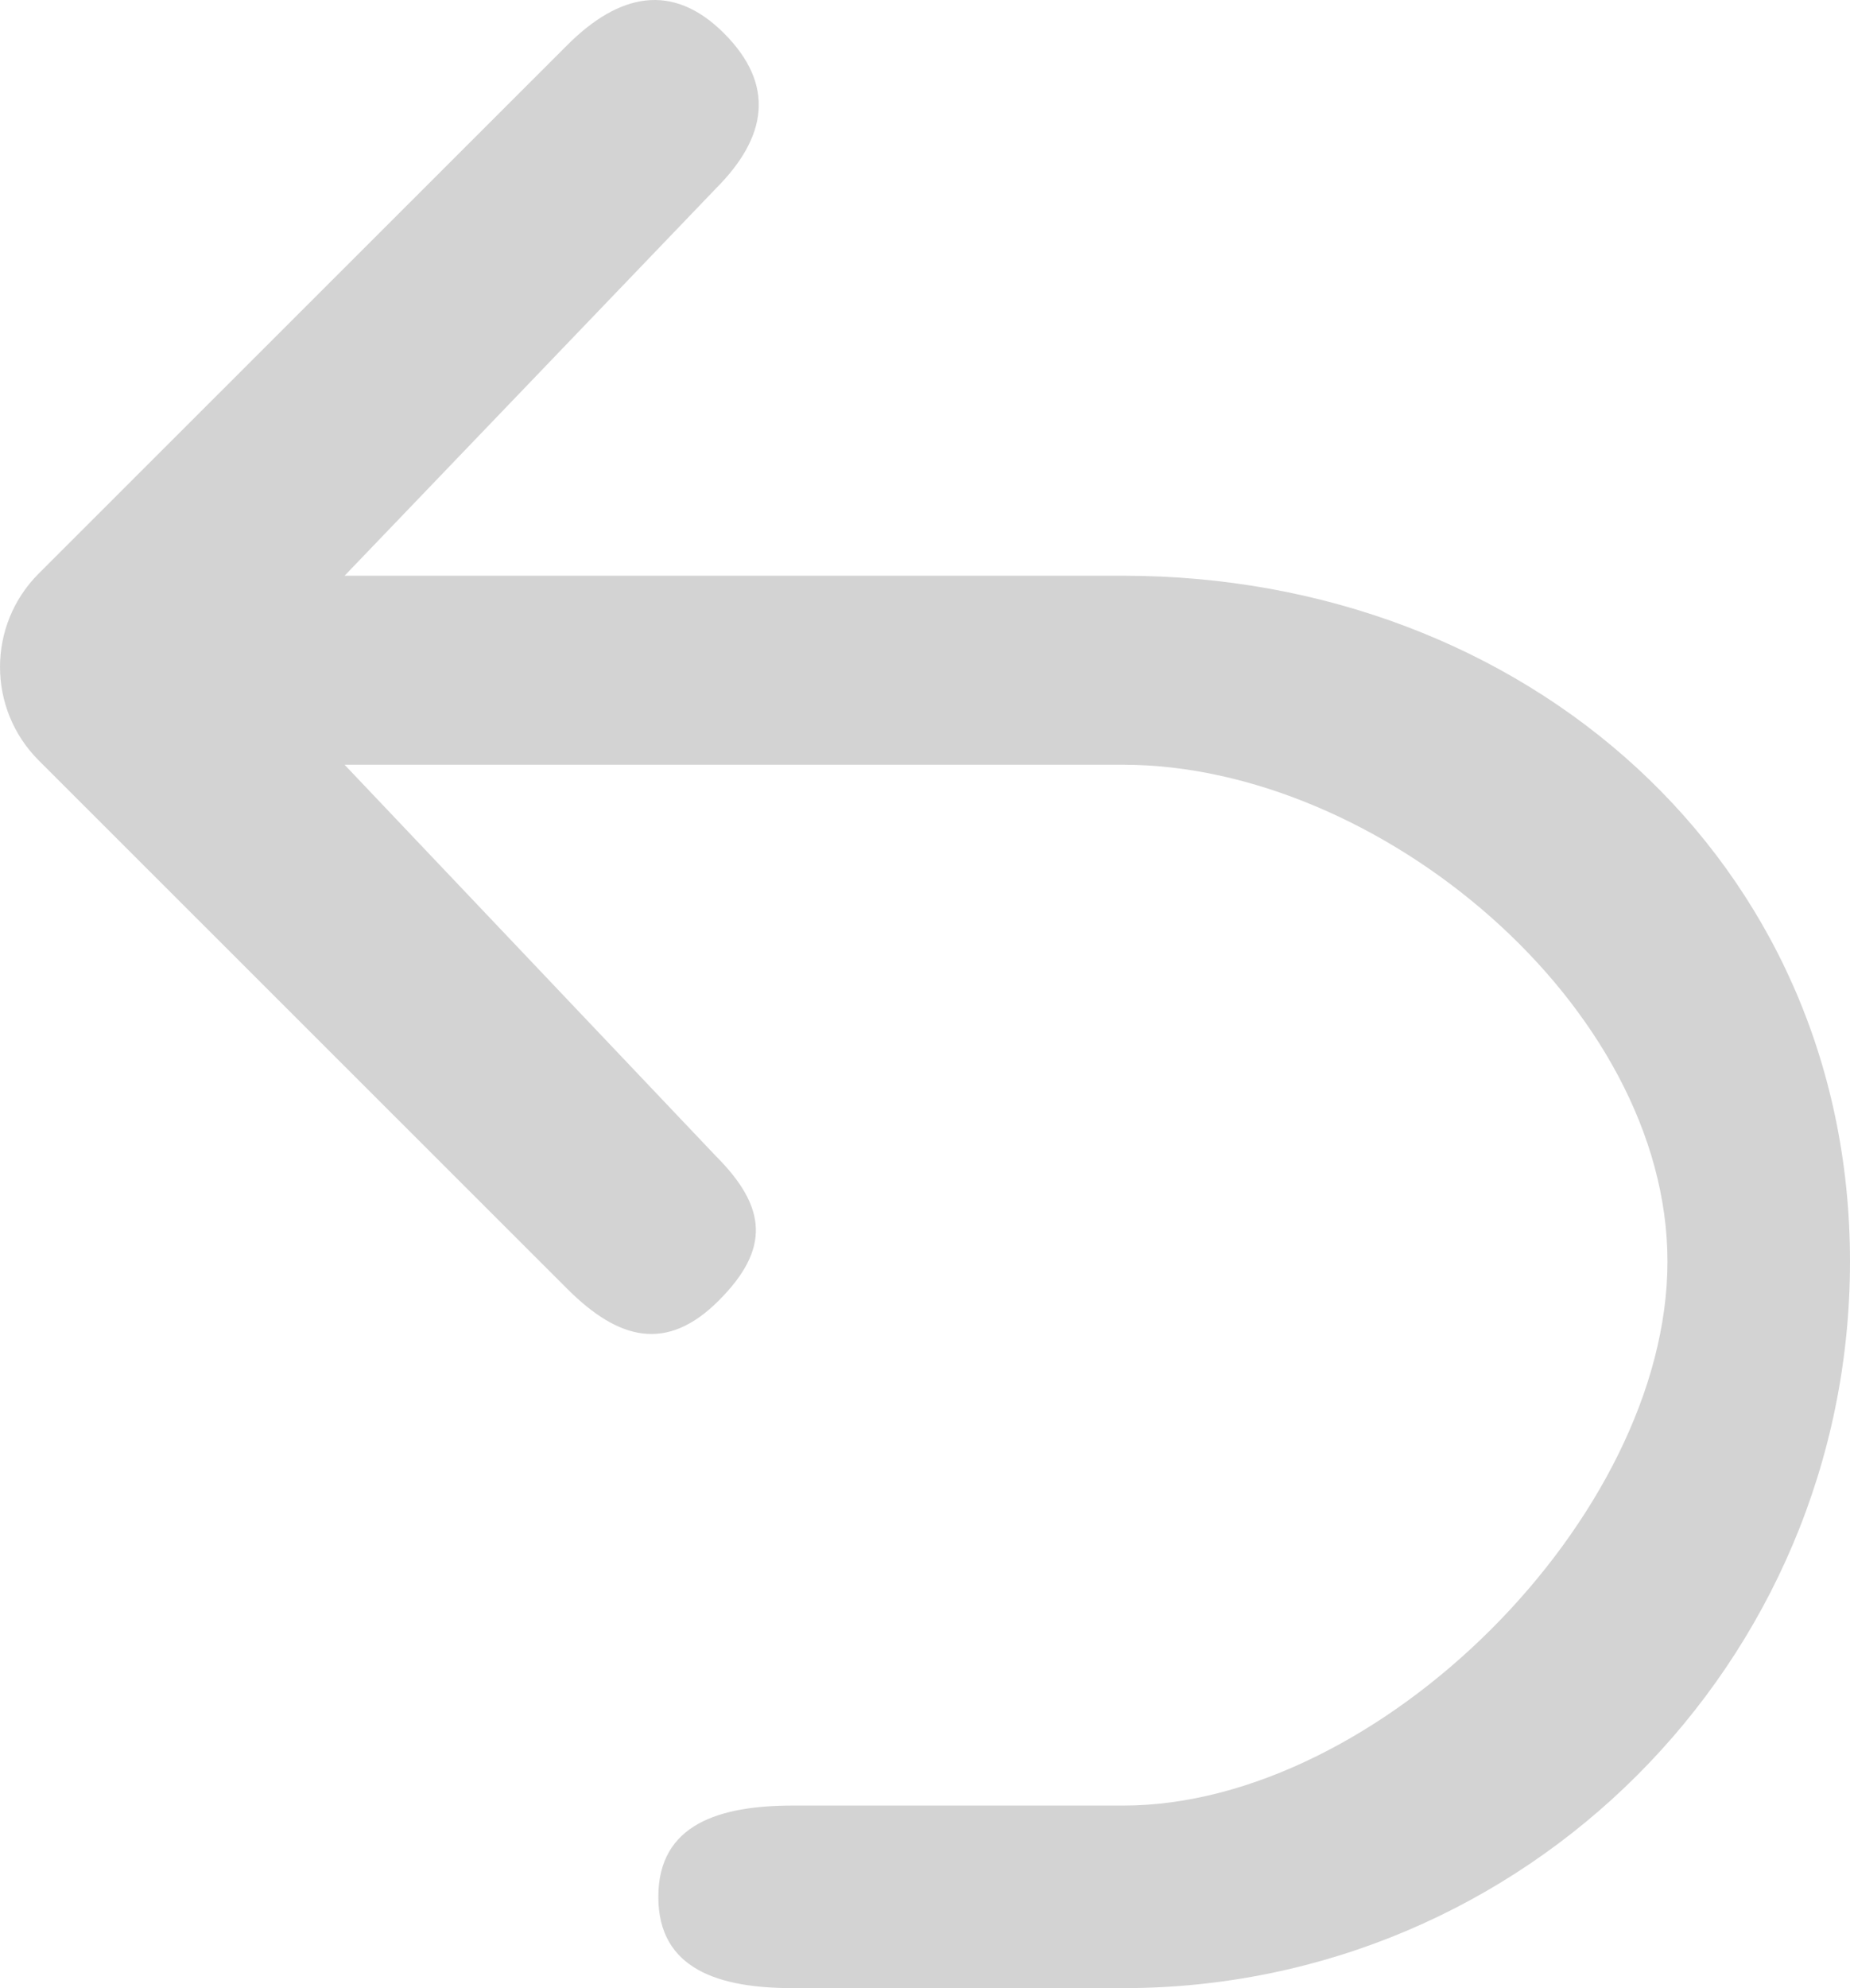 <svg width="27" height="29" viewBox="0 0 27 29" fill="none" xmlns="http://www.w3.org/2000/svg">
<path fill-rule="evenodd" clip-rule="evenodd" d="M10.566 0.485C11.319 1.238 11.198 2.001 10.445 2.753L5.029 8.398H16.393C22.251 8.398 27 12.547 27 18.401C27 24.255 22.251 29 16.393 29H11.571C10.506 29 9.608 28.733 9.608 27.669C9.608 26.604 10.506 26.337 11.571 26.337H16.393C20.121 26.337 24.336 22.126 24.336 18.401C24.336 14.676 20.121 11.155 16.393 11.155H5.029L10.445 16.86C11.198 17.613 11.241 18.22 10.488 18.973C9.735 19.725 9.032 19.553 8.279 18.8L0.565 11.092C-0.188 10.339 -0.188 9.119 0.565 8.366L8.279 0.658C9.032 -0.094 9.813 -0.267 10.566 0.485Z" fill="#D3D3D3"/>
</svg>
